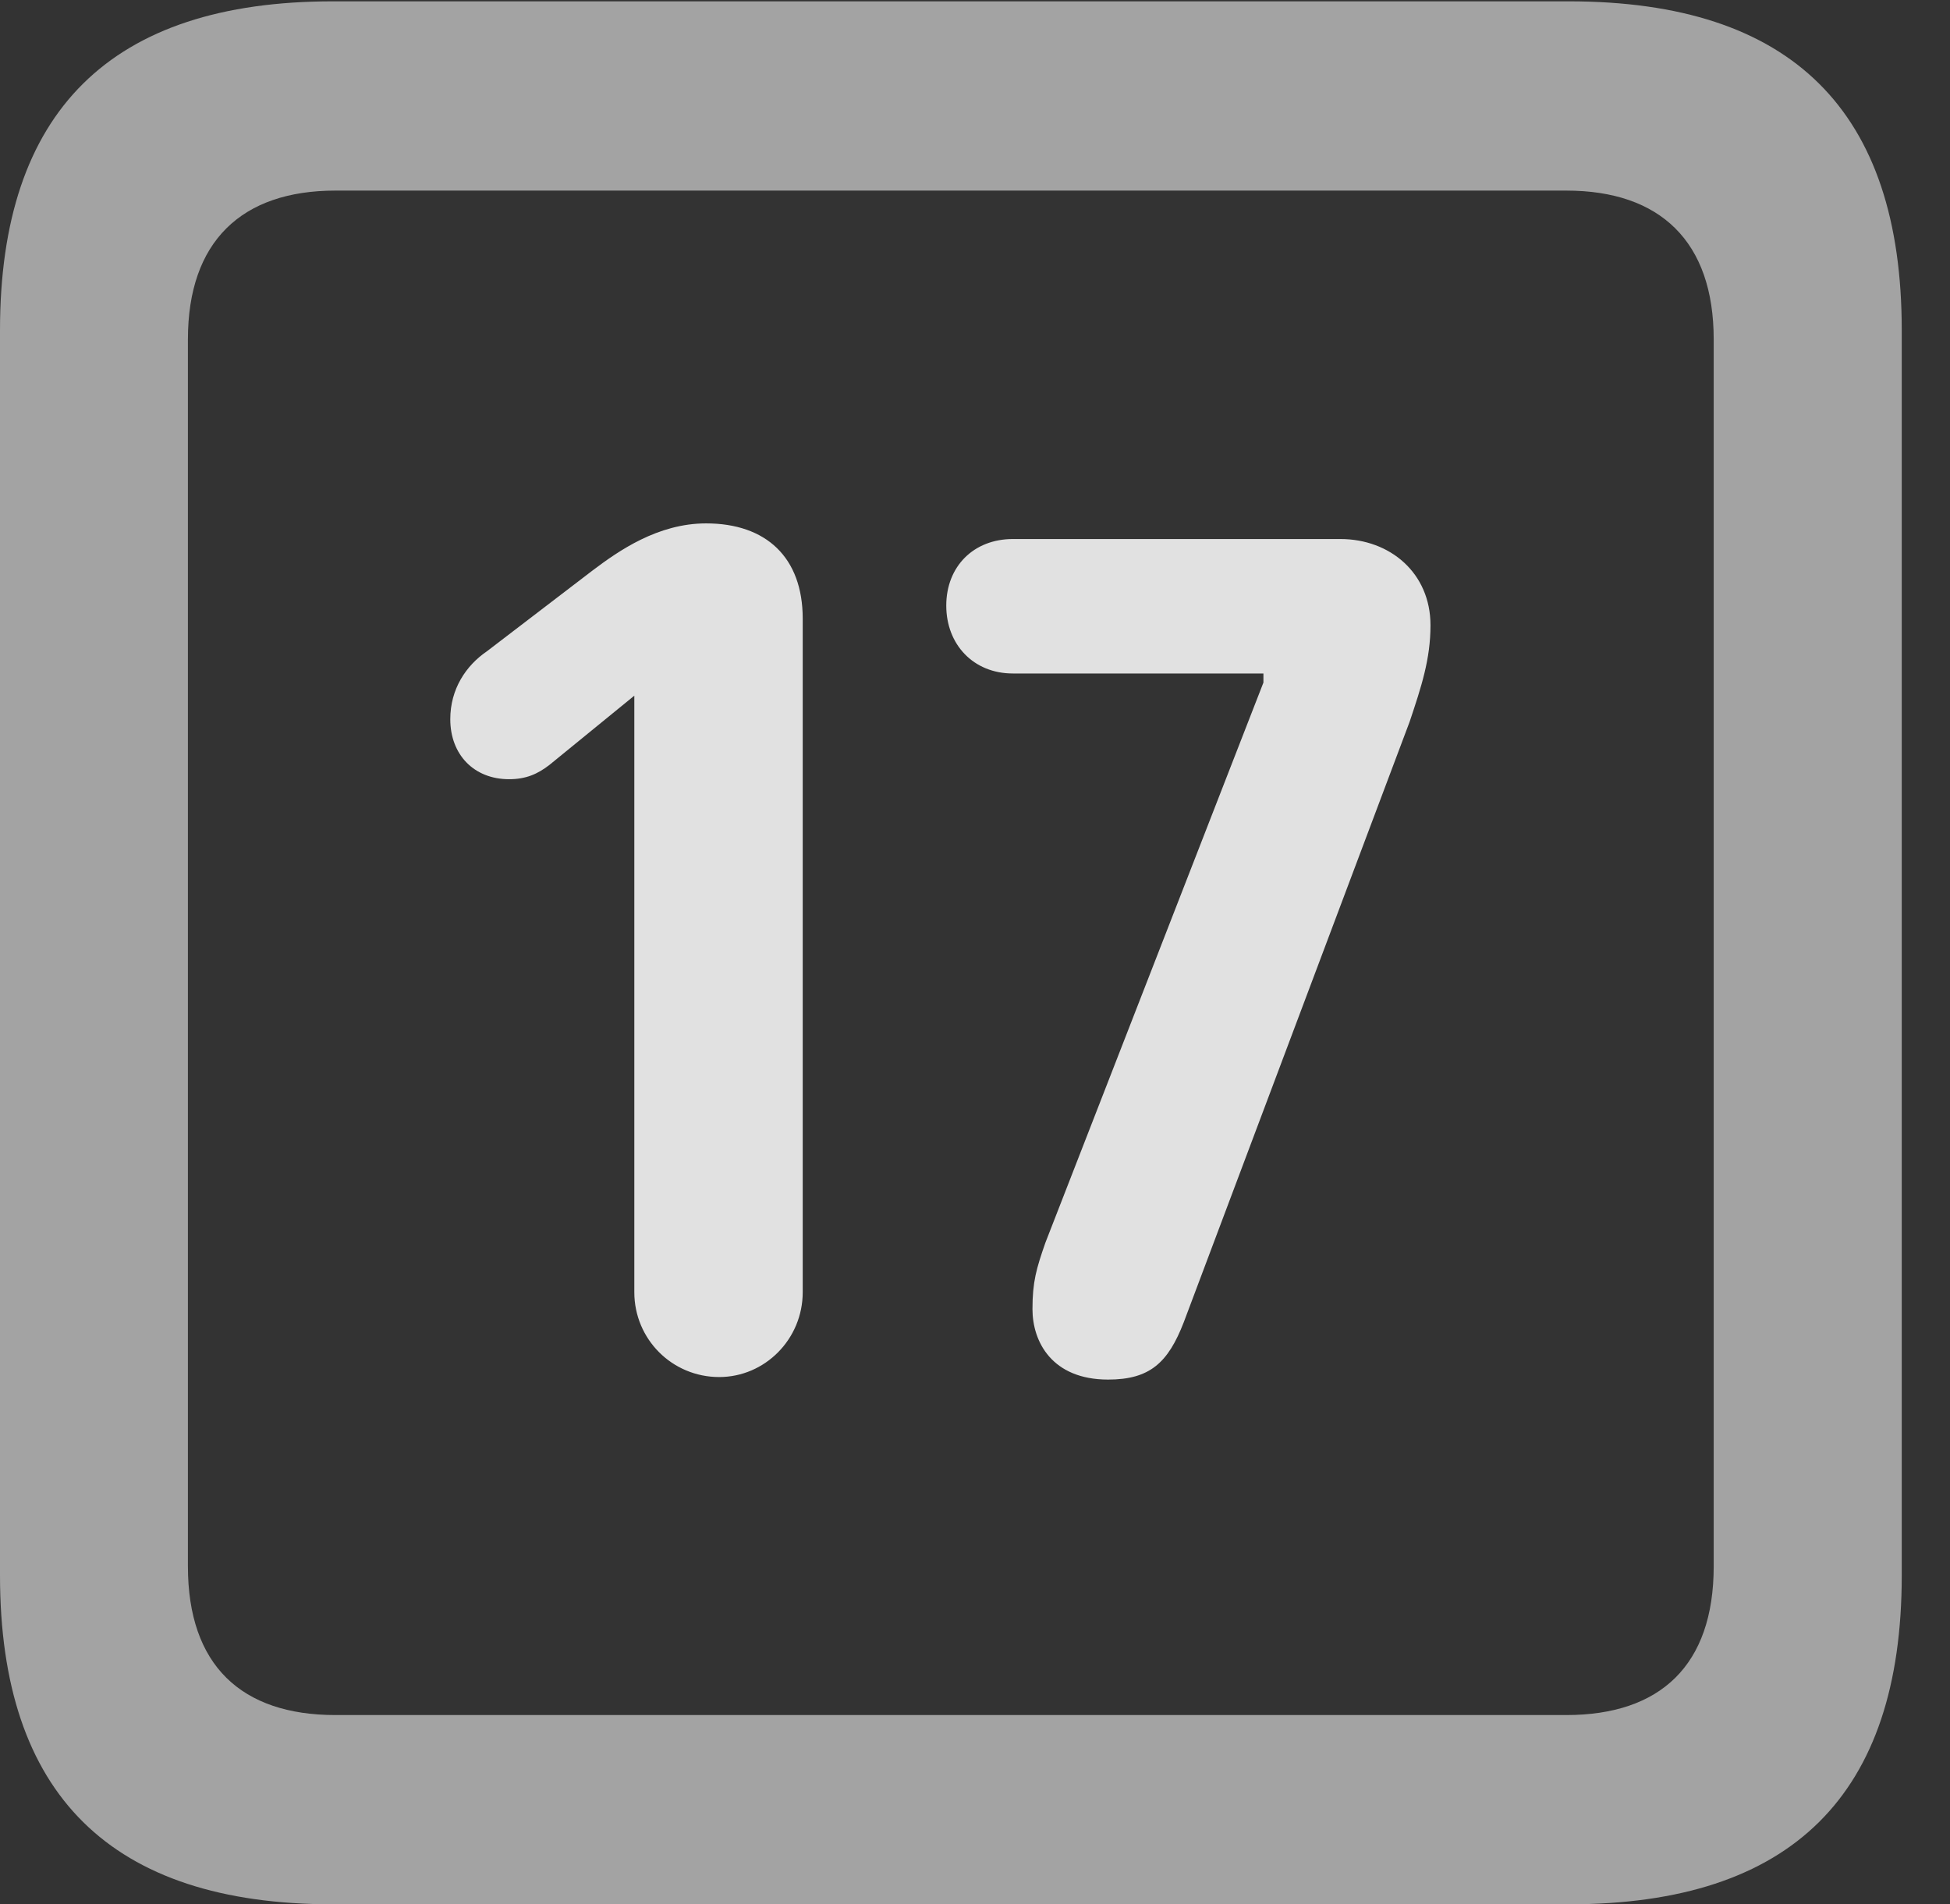 <?xml version="1.0" encoding="UTF-8"?>
<!--Generator: Apple Native CoreSVG 232.5-->
<!DOCTYPE svg
PUBLIC "-//W3C//DTD SVG 1.1//EN"
       "http://www.w3.org/Graphics/SVG/1.1/DTD/svg11.dtd">
<svg version="1.1" xmlns="http://www.w3.org/2000/svg" xmlns:xlink="http://www.w3.org/1999/xlink" width="14.59" height="14.248">
 <rect width="100%" height="100%" fill="#333333" stroke="none"/>
 <g>
  <rect height="14.248" opacity="0" width="14.59" x="0" y="0"/>
  <path d="M2.49 14.248L11.738 14.248C13.408 14.248 14.229 13.428 14.229 11.787L14.229 2.471C14.229 0.83 13.408 0.01 11.738 0.01L2.49 0.01C0.83 0.01 0 0.83 0 2.471L0 11.787C0 13.428 0.83 14.248 2.49 14.248ZM2.51 12.832C1.807 12.832 1.406 12.461 1.406 11.719L1.406 2.539C1.406 1.807 1.807 1.426 2.51 1.426L11.719 1.426C12.422 1.426 12.822 1.807 12.822 2.539L12.822 11.719C12.822 12.461 12.422 12.832 11.719 12.832Z" fill="#ffffff" fill-opacity="0.55"/>
  <path d="M5.381 10.303C5.723 10.303 6.006 10.02 6.006 9.668L6.006 4.629C6.006 4.17 5.732 3.916 5.283 3.916C4.922 3.916 4.629 4.121 4.434 4.268L3.643 4.873C3.486 4.98 3.369 5.156 3.369 5.381C3.369 5.645 3.545 5.83 3.809 5.83C3.936 5.83 4.023 5.791 4.111 5.723L4.746 5.205L4.746 9.668C4.746 10.02 5.029 10.303 5.381 10.303ZM8.291 10.322C8.604 10.322 8.74 10.195 8.857 9.893L10.547 5.4C10.635 5.137 10.703 4.932 10.703 4.678C10.703 4.287 10.4 4.033 10.029 4.033L7.578 4.033C7.285 4.033 7.08 4.238 7.08 4.531C7.08 4.824 7.285 5.039 7.578 5.039L9.453 5.039L9.453 5.107L7.822 9.297C7.754 9.492 7.725 9.59 7.725 9.795C7.725 10.039 7.871 10.322 8.291 10.322Z" fill="#ffffff" fill-opacity="0.85"/>
 </g>
</svg>
